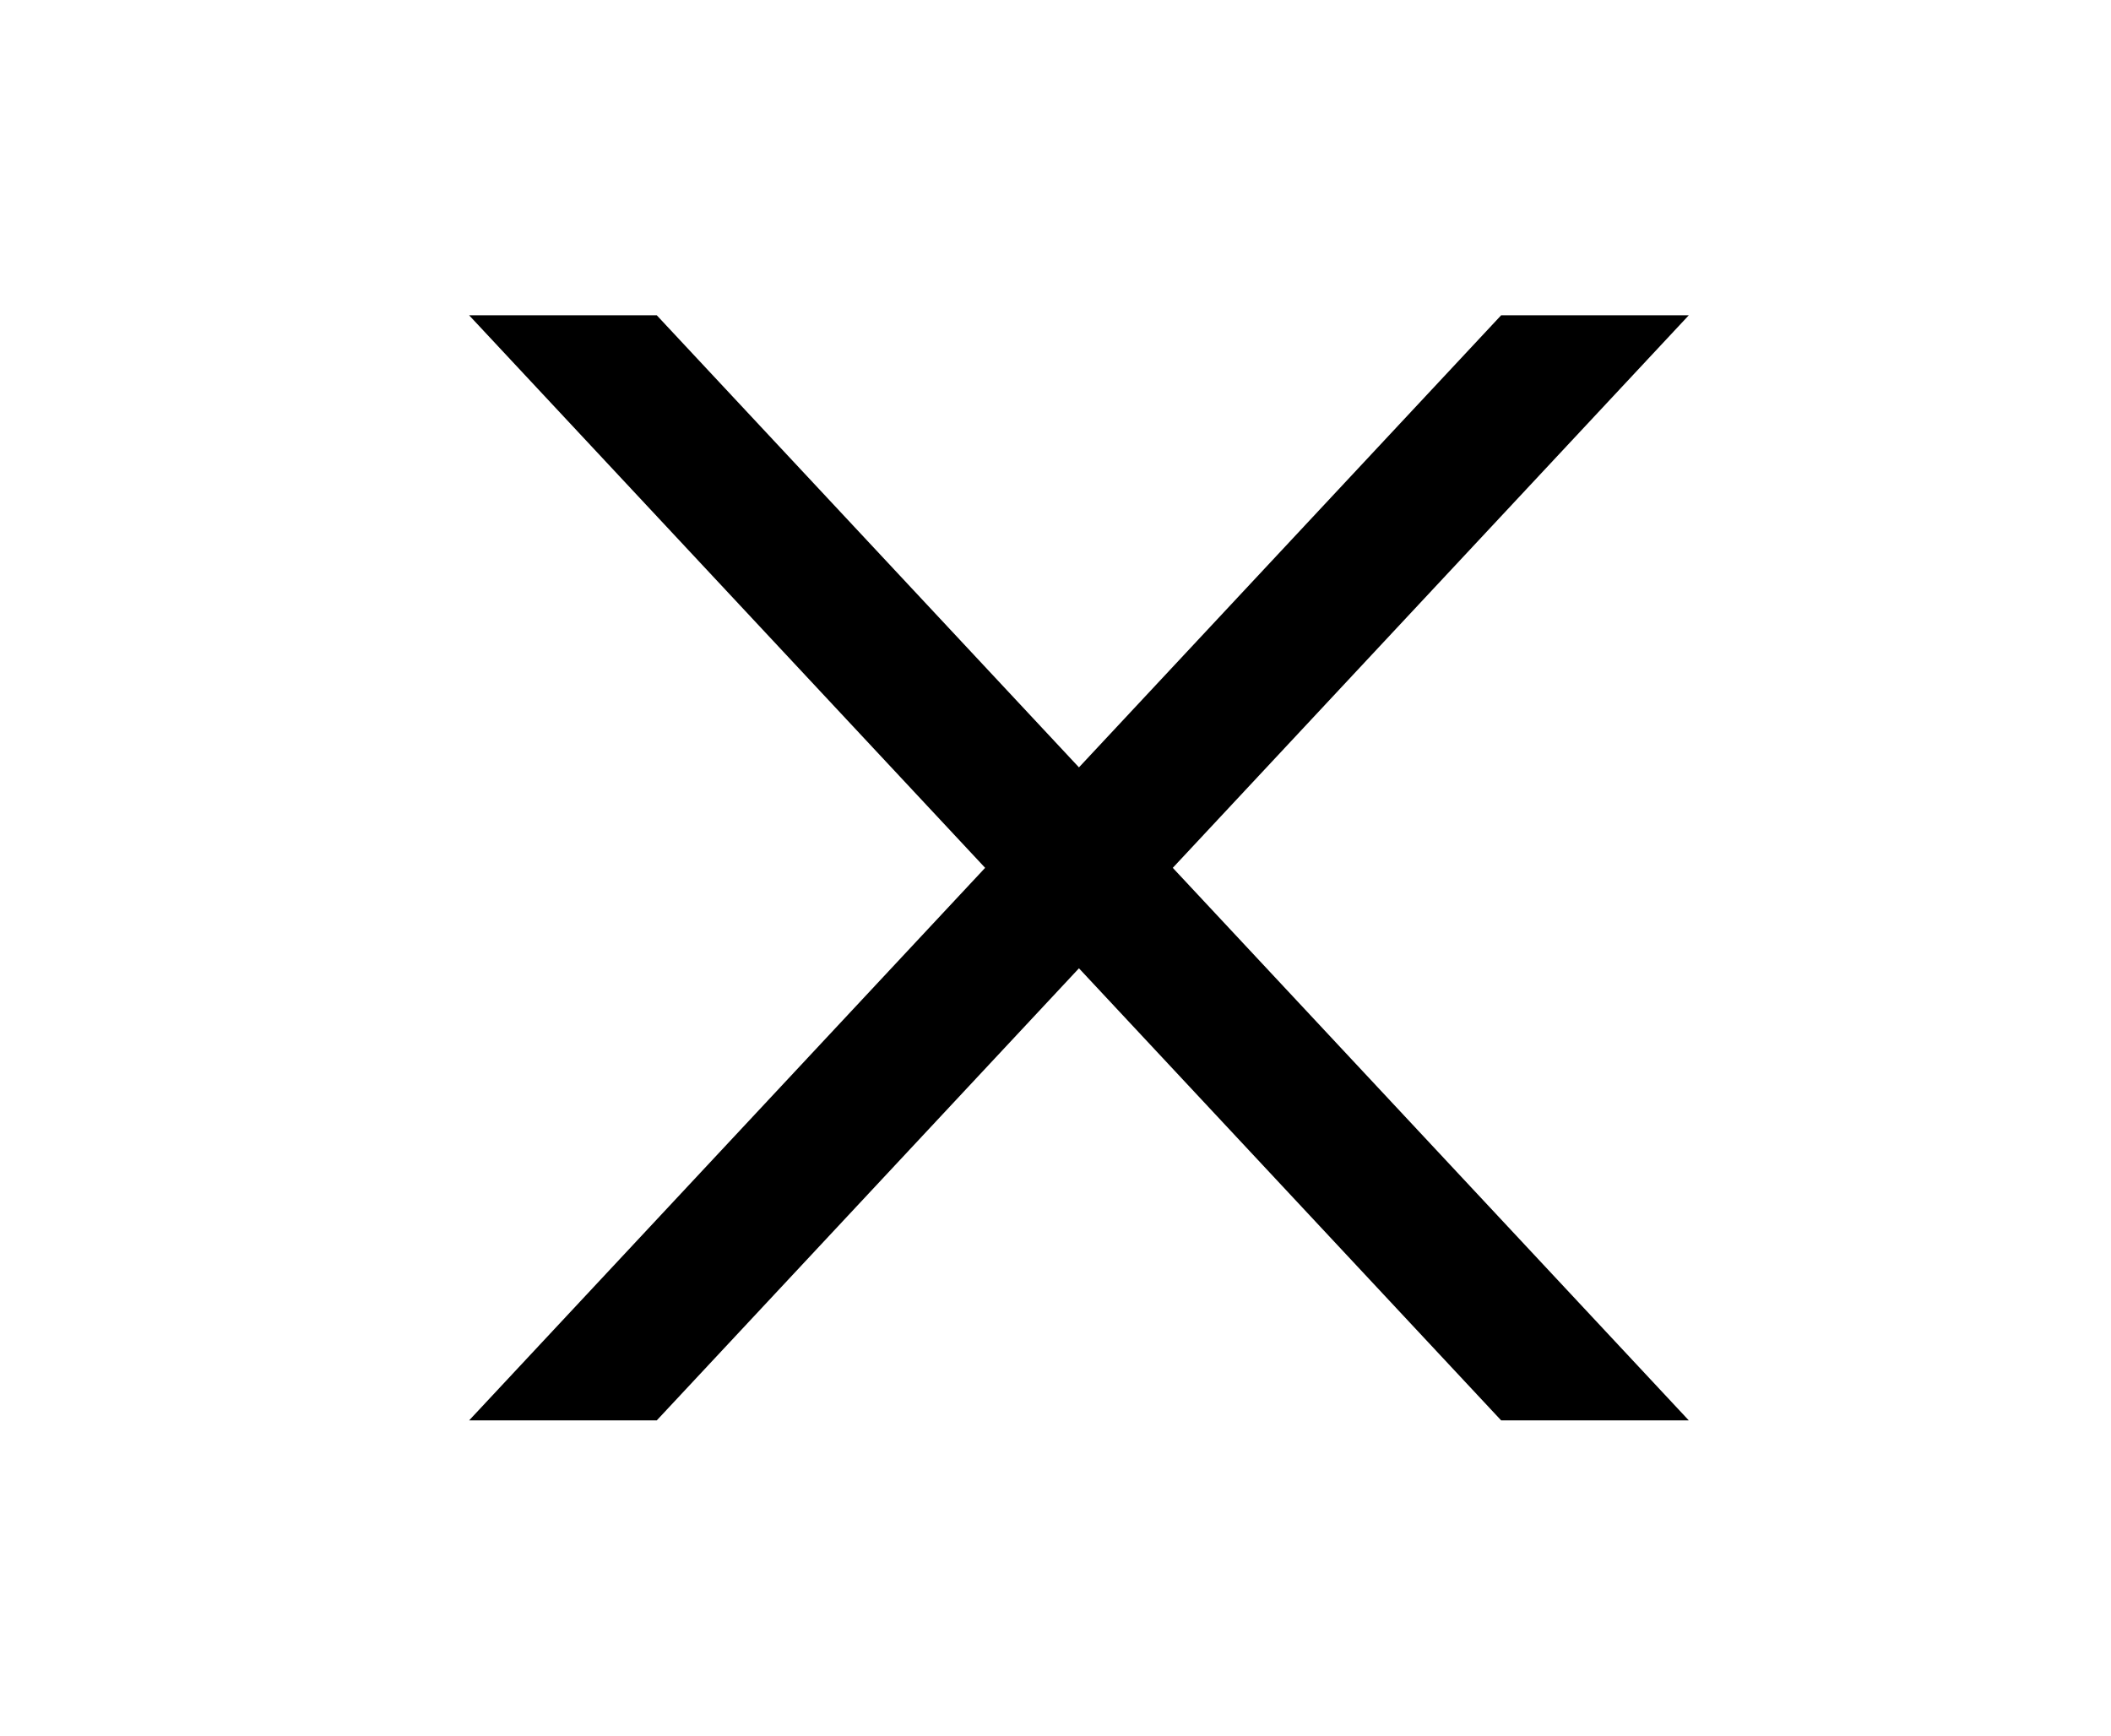 <svg xmlns="http://www.w3.org/2000/svg" width="45" height="37" viewBox="0 0 45 37">
  <g id="Group_113" data-name="Group 113" transform="translate(-624 -43)">
    <rect id="Rectangle_40" data-name="Rectangle 40" width="45" height="37" transform="translate(624 43)" fill="#fff"/>
    <g id="Group_116" data-name="Group 116">
      <path id="Path_984" data-name="Path 984" d="M0,22,23.559,0V4L0,26Z" transform="translate(660 49.721) rotate(90)"/>
      <path id="Path_983" data-name="Path 983" d="M0-22,23.559,0V4L0-18Z" transform="translate(638 49.721) rotate(90)"/>
    </g>
  </g>
</svg>
